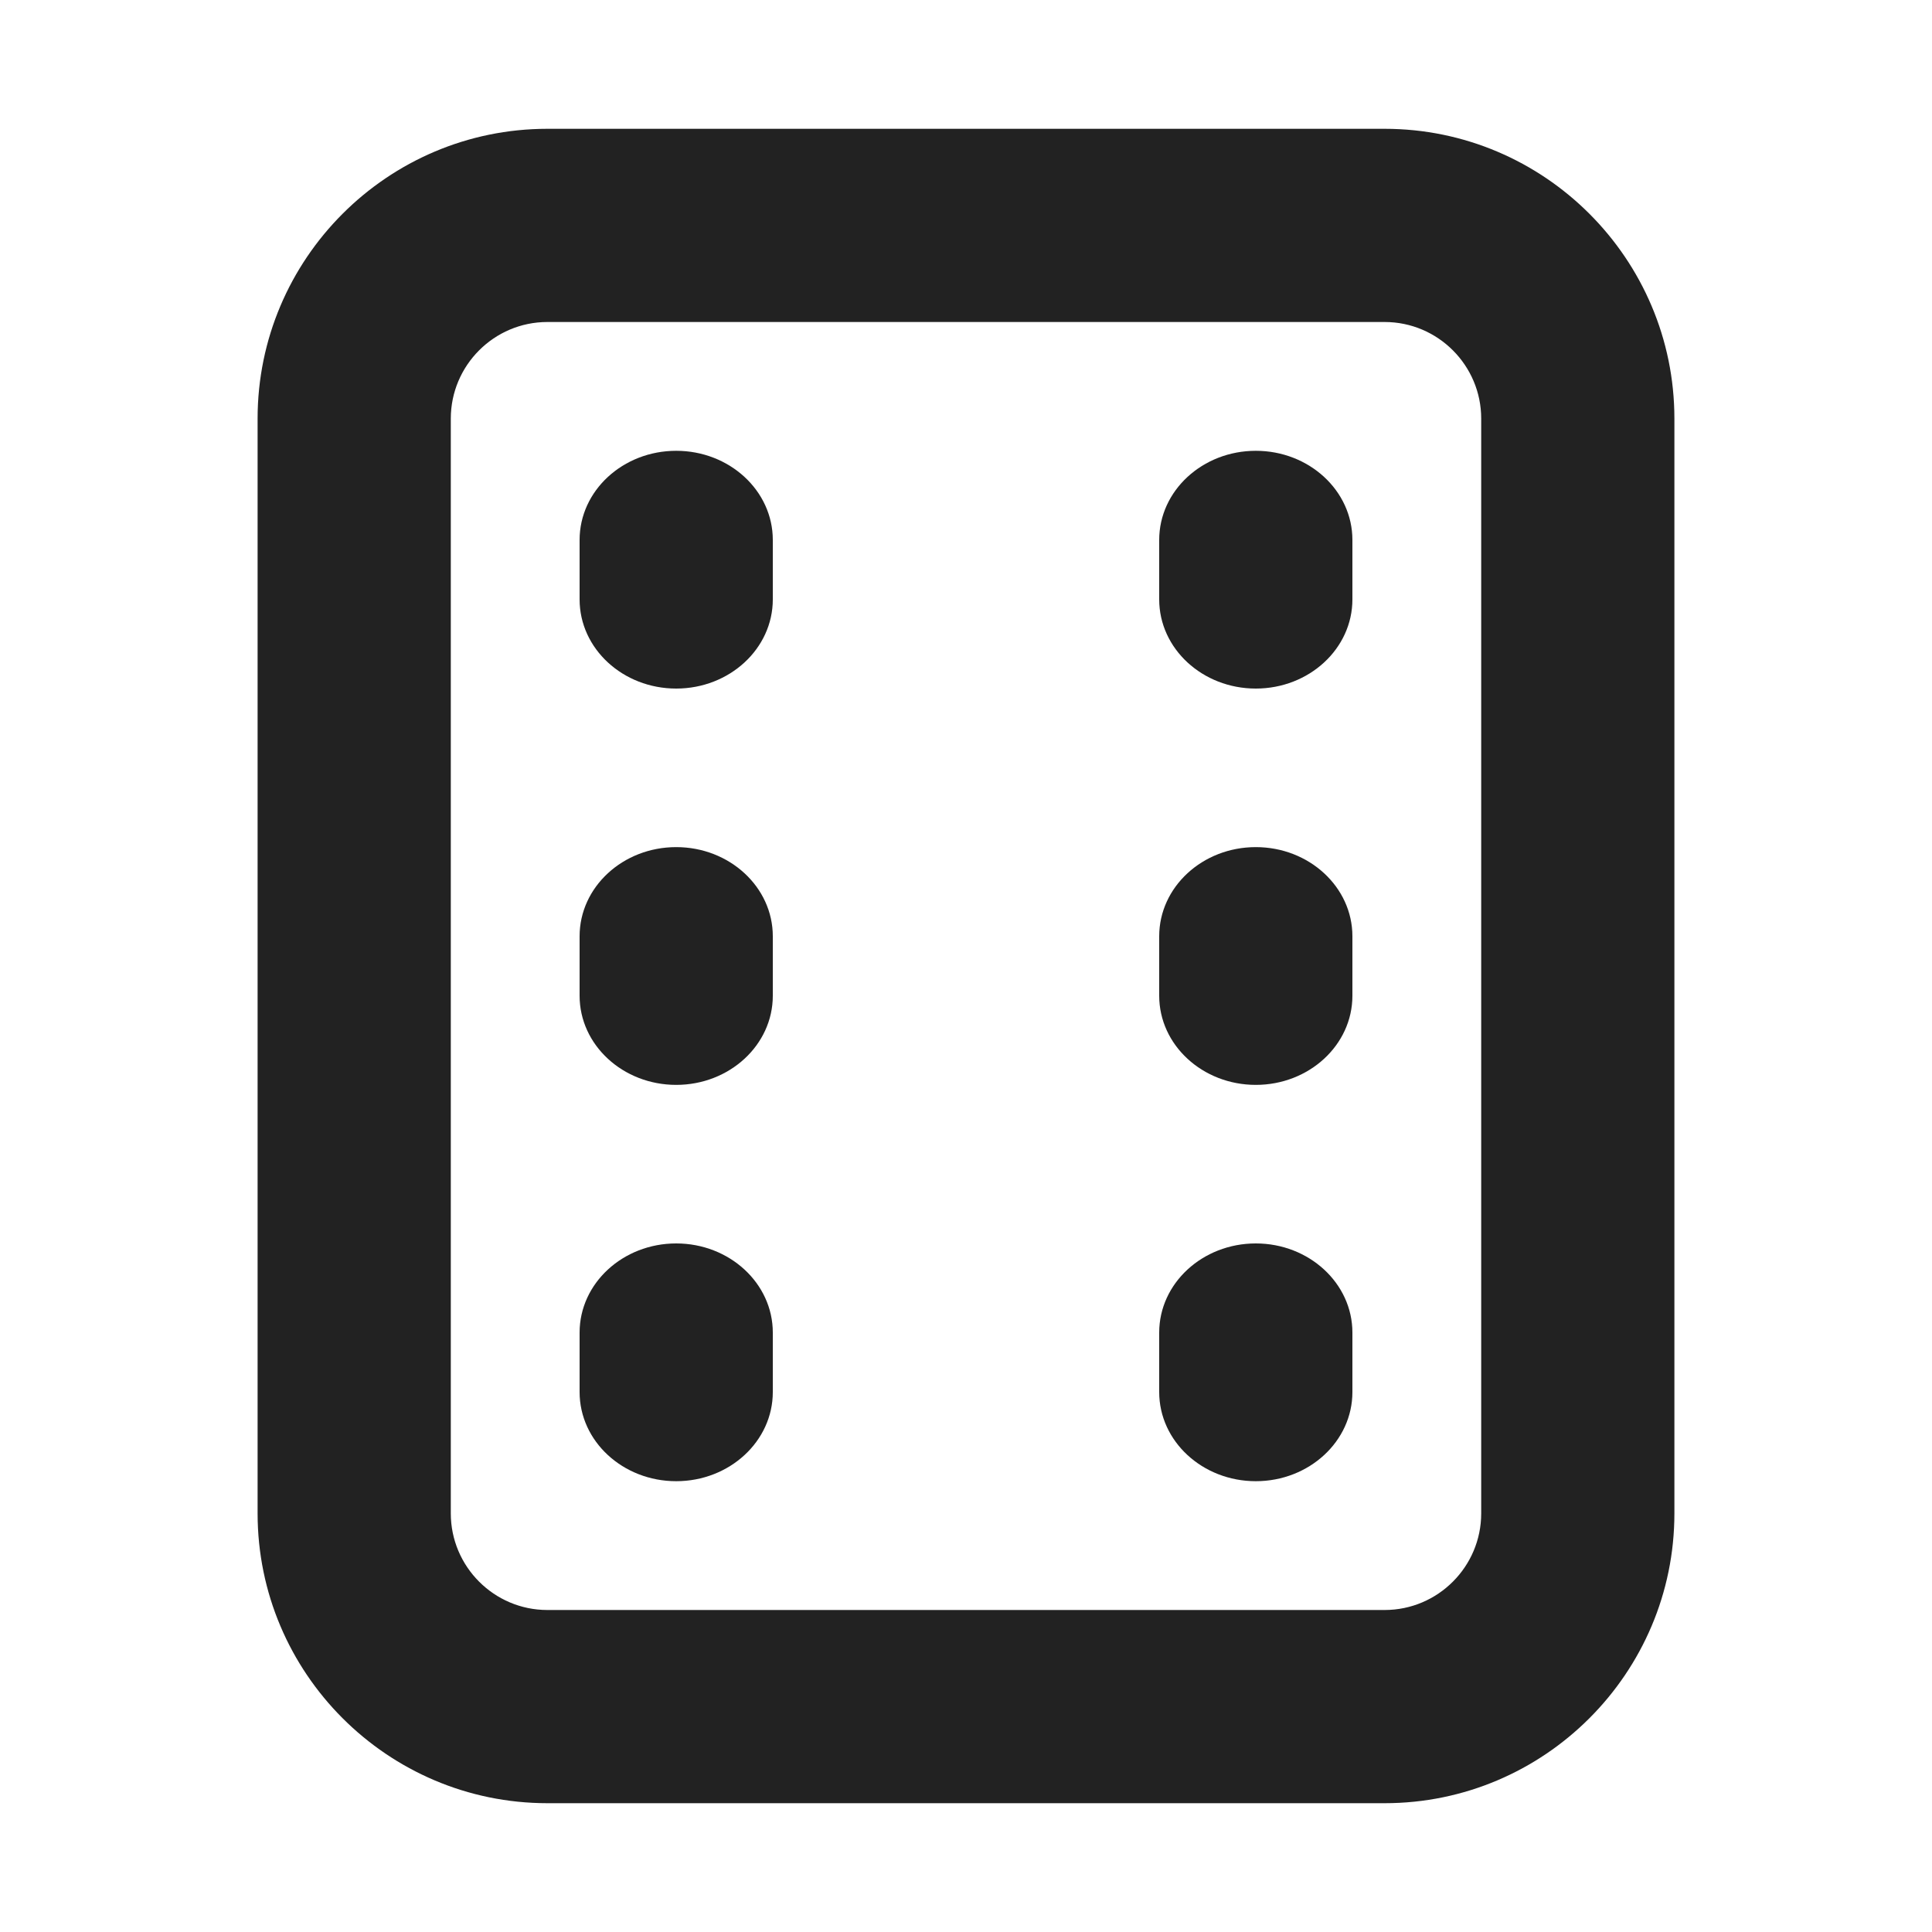 <?xml version="1.0" encoding="UTF-8"?>
<svg xmlns="http://www.w3.org/2000/svg" width="15" height="15" viewBox="0 0 15 15">
  <path d="M10.75,14h-6.5c-1.241,0-2.25-1.01-2.25-2.25V3.25c0-1.24,1.009-2.25,2.25-2.25h6.5c1.241,0,2.25,1.01,2.25,2.25v8.5c0,1.24-1.009,2.25-2.25,2.25ZM4.25,2.5c-.414,0-.75.337-.75.75v8.5c0,.413.336.75.75.75h6.5c.414,0,.75-.337.75-.75V3.25c0-.413-.336-.75-.75-.75h-6.5Z" fill="#222"/>
  <path d="M9,10.808v-.462c0-.382.336-.692.75-.692s.75.31.75.692v.462c0,.382-.336.692-.75.692s-.75-.31-.75-.692Z" fill="#222"/>
  <path d="M9,7.731v-.462c0-.382.336-.692.75-.692s.75.31.75.692v.462c0,.382-.336.692-.75.692s-.75-.31-.75-.692Z" fill="#222"/>
  <path d="M9,4.654v-.462c0-.382.336-.692.75-.692s.75.31.75.692v.462c0,.382-.336.692-.75.692s-.75-.31-.75-.692Z" fill="#222"/>
  <path d="M4.5,7.731v-.462c0-.382.336-.692.75-.692s.75.31.75.692v.462c0,.382-.336.692-.75.692s-.75-.31-.75-.692Z" fill="#222"/>
  <path d="M4.5,10.808v-.462c0-.382.336-.692.75-.692s.75.31.75.692v.462c0,.382-.336.692-.75.692s-.75-.31-.75-.692Z" fill="#222"/>
  <path d="M4.5,4.654v-.462c0-.382.336-.692.75-.692s.75.31.75.692v.462c0,.382-.336.692-.75.692s-.75-.31-.75-.692Z" fill="#222"/>
</svg>